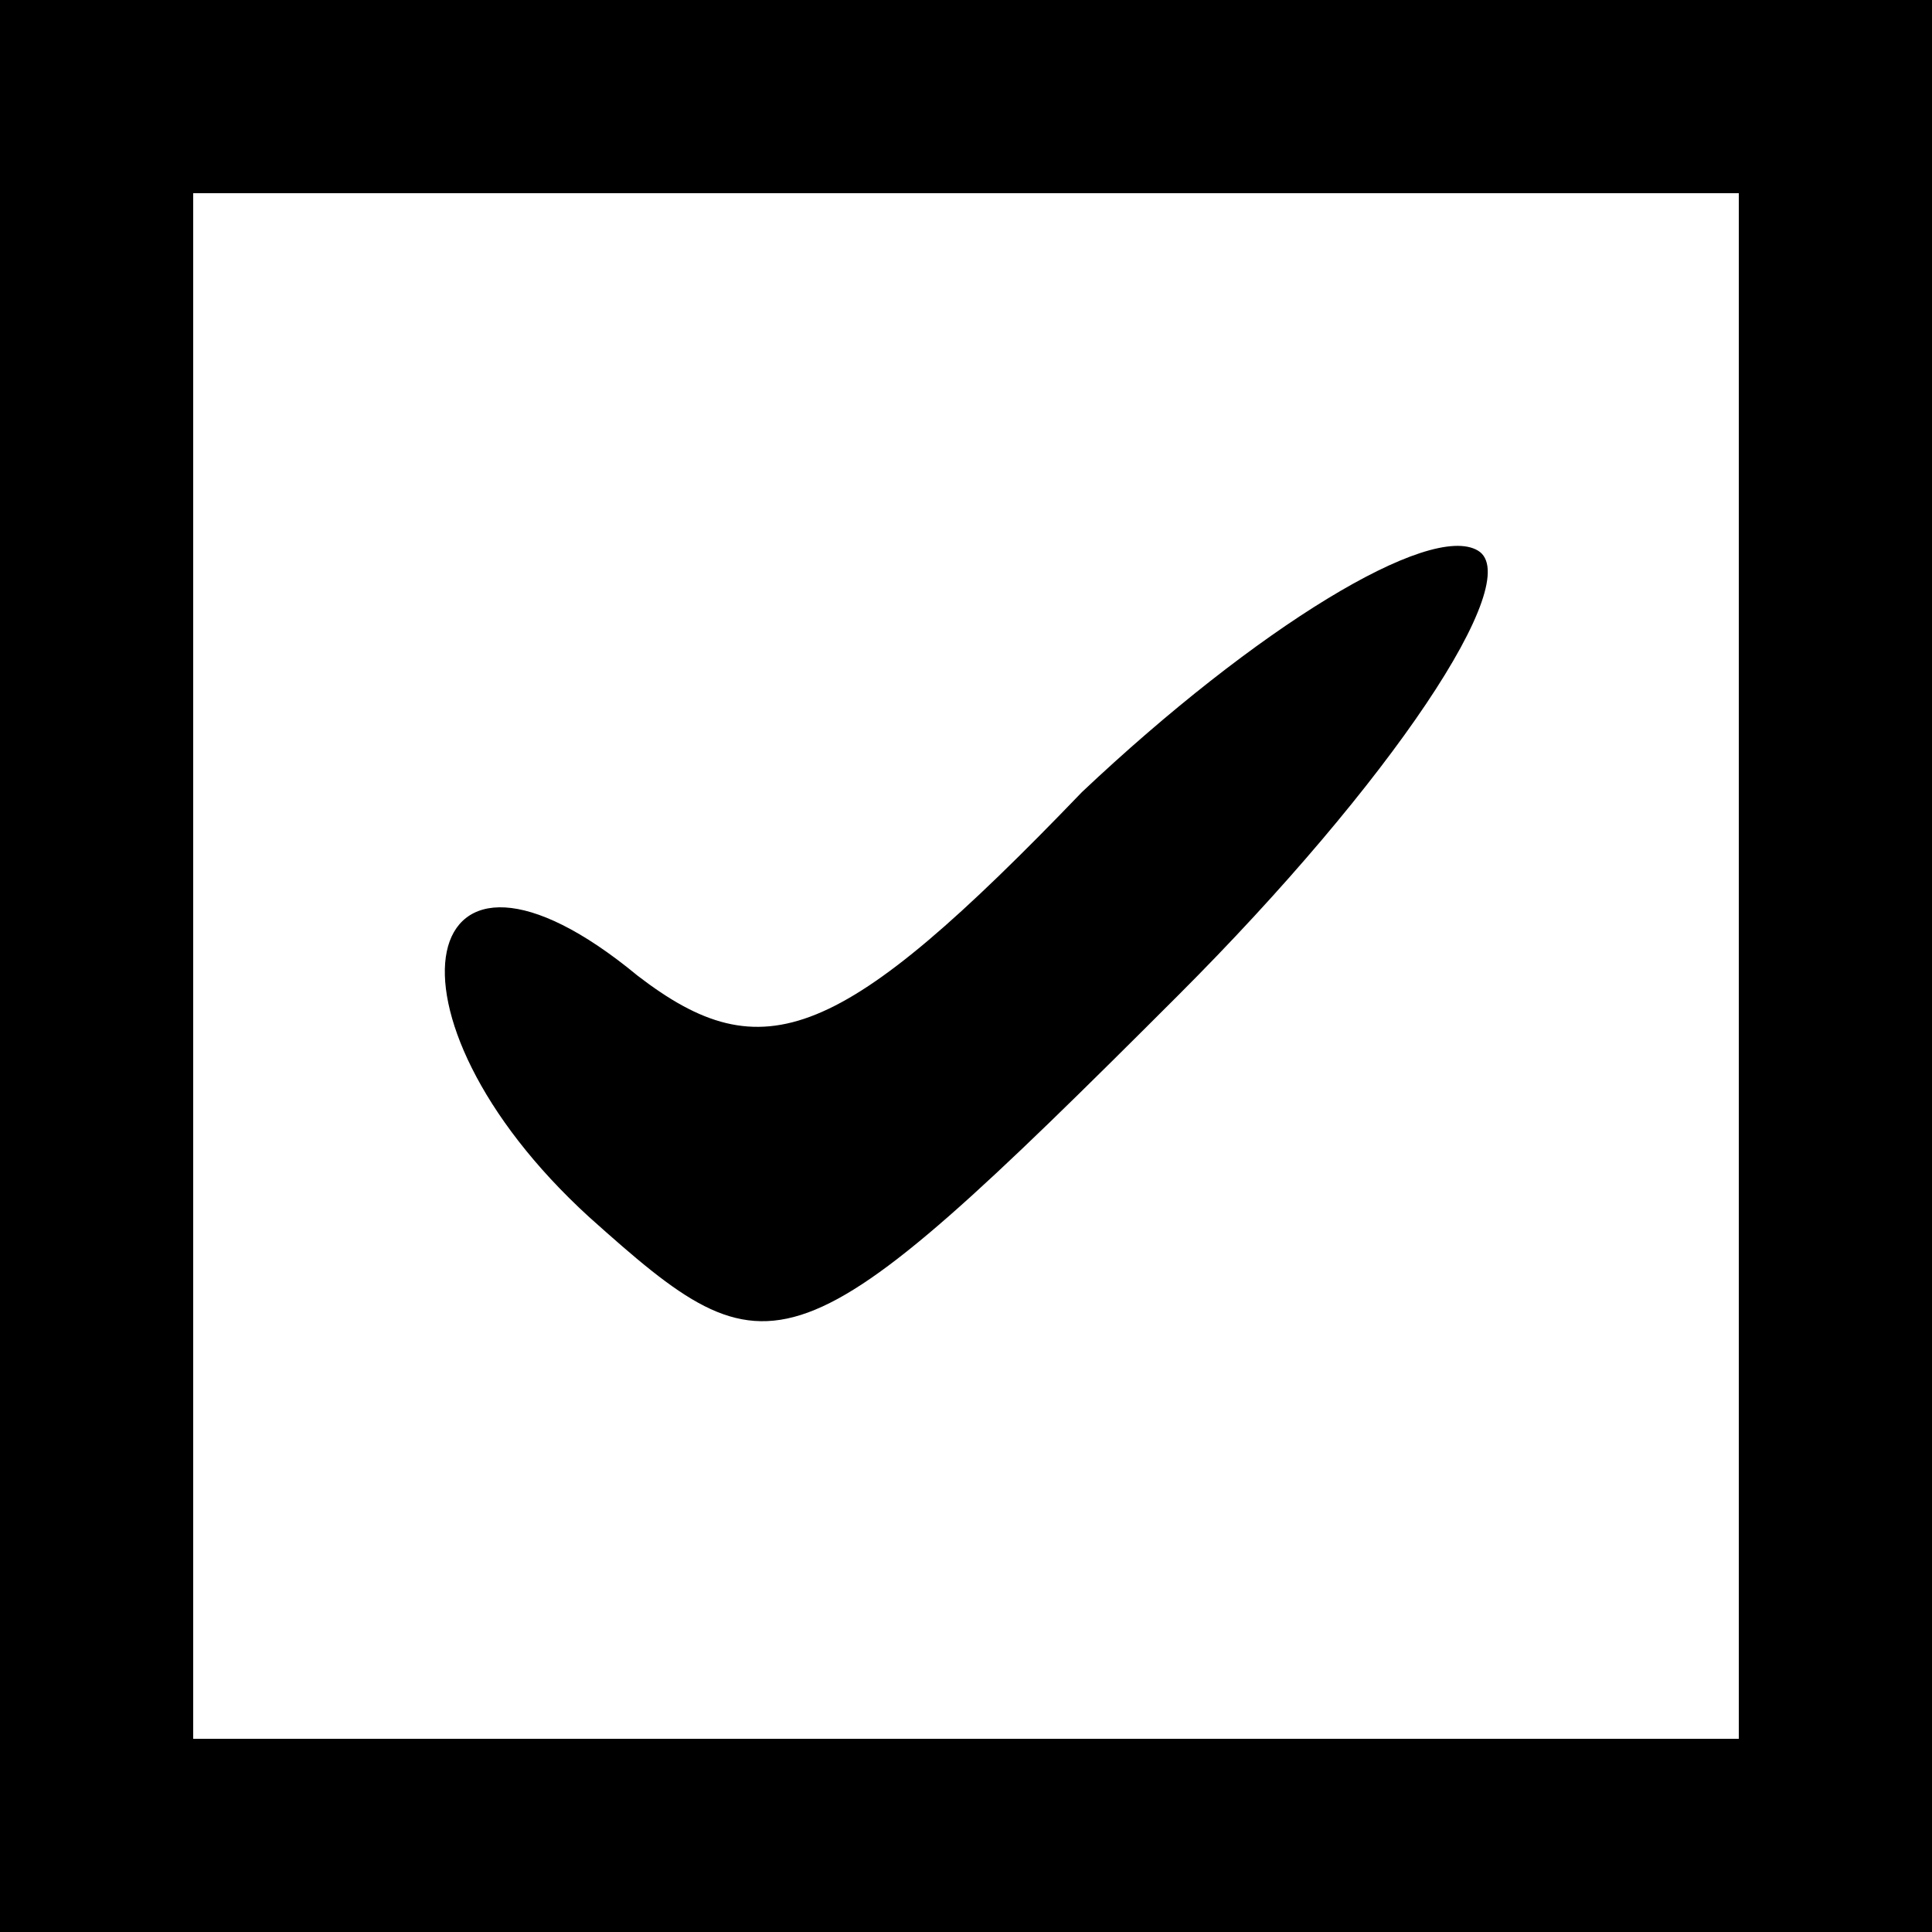 <?xml version="1.0" standalone="no"?>
<!DOCTYPE svg PUBLIC "-//W3C//DTD SVG 20010904//EN"
 "http://www.w3.org/TR/2001/REC-SVG-20010904/DTD/svg10.dtd">
<svg version="1.0" xmlns="http://www.w3.org/2000/svg"
 width="20pt" height="20pt" viewBox="0 0 20 20"
 preserveAspectRatio="xMidYMid meet">
<rect x="0" y="0" width="20" height="20" fill="#808080" stroke="none"/>
<g transform="translate(0,20) scale(0.1,-0.1)"
fill="#000000" stroke="none">
<path fill="#000000" stroke="none" d="M0 100 l0 -100 100 0 100 0 0 100 0
100 -100 0 -100 0 0 -100z"/>
<path fill="#ffffff" stroke="none" d="M180 100 l0 -80 -80 0 -80 0 0 80 0 80
80 0 80 0 0 -80z"/>
<path fill="#000000" stroke="none" d="M112 118 c-25 -26 -33 -29 -46 -19 -23
19 -28 -4 -5 -25 19 -17 21 -17 61 23 22 22 36 43 31 46 -5 3 -23 -8 -41 -25z"/>
</g>
</svg>
